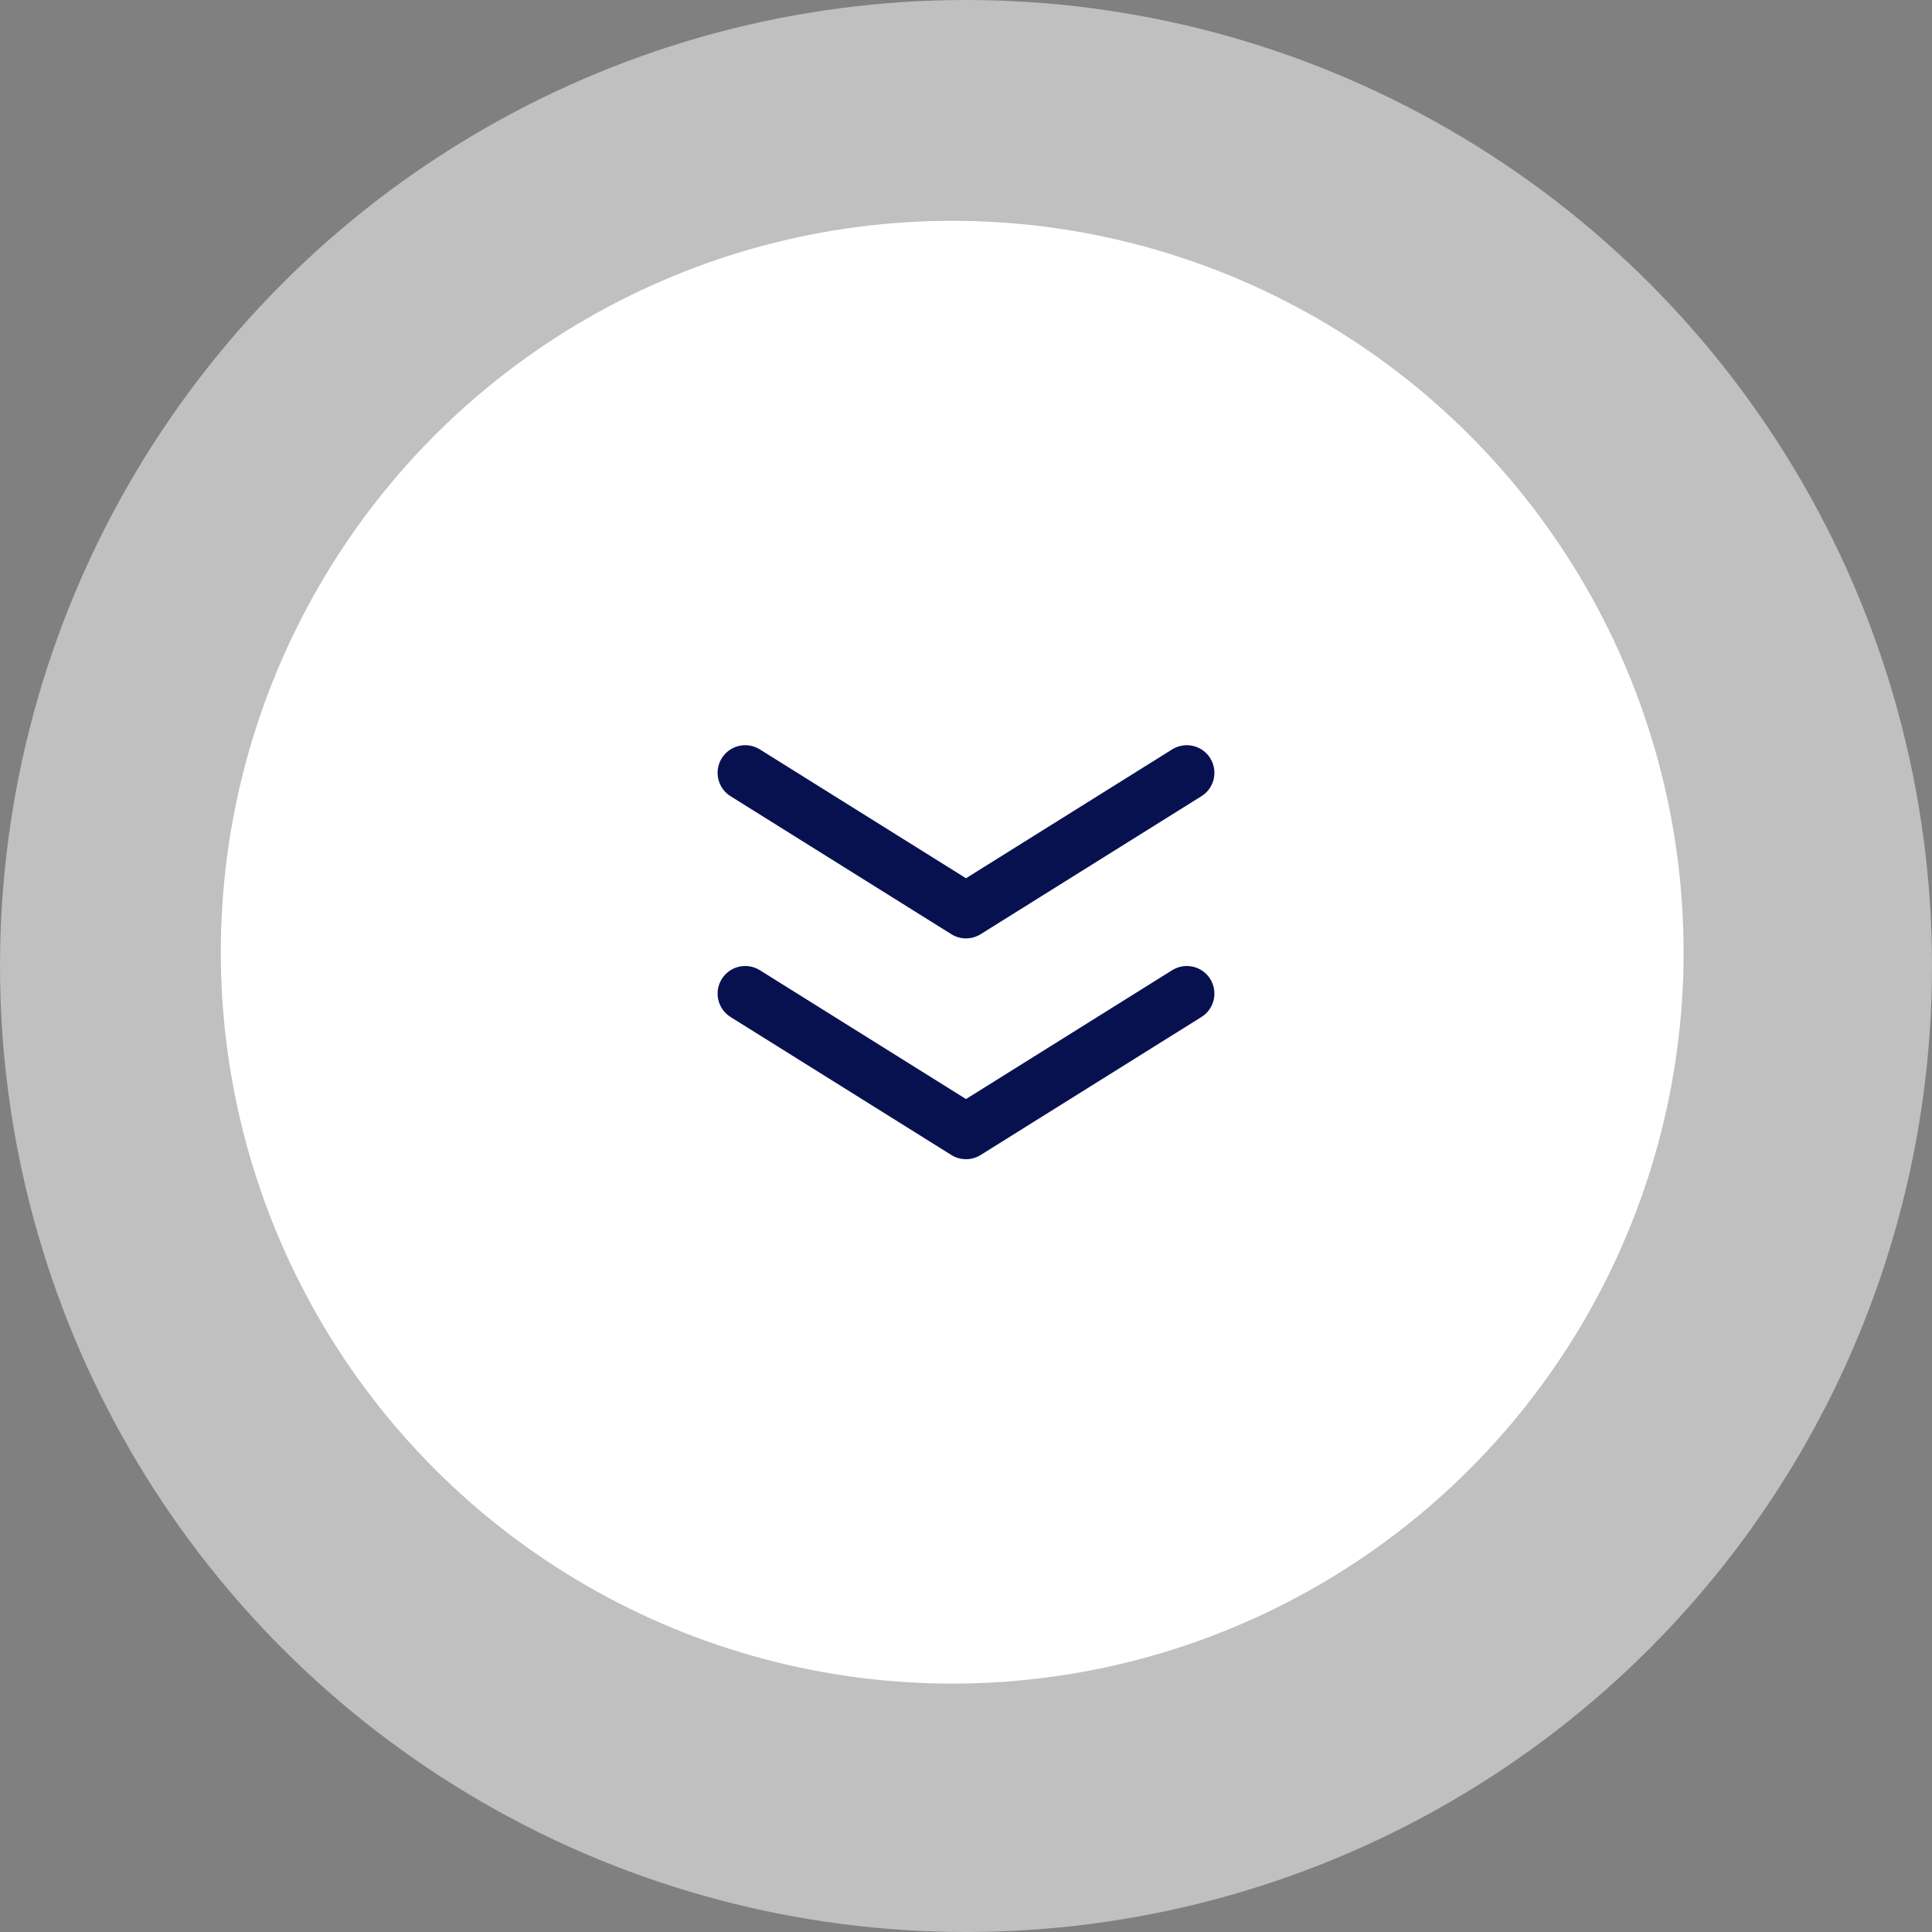 <svg width="70" height="70" viewBox="0 0 70 70" fill="none" xmlns="http://www.w3.org/2000/svg">
<rect x="0" y="0" width="70" height="70" fill="#808080" stroke="none"/>
<circle opacity="0.5" cx="35" cy="35" r="35" fill="white"/>
<circle cx="34.5" cy="34.5" r="26.5" fill="white"/>
<path d="M27 36L35 41L43 36" stroke="#081150" stroke-width="2" stroke-linecap="round" stroke-linejoin="round"/>
<path d="M27 28L35 33L43 28" stroke="#081150" stroke-width="2" stroke-linecap="round" stroke-linejoin="round"/>
</svg>
